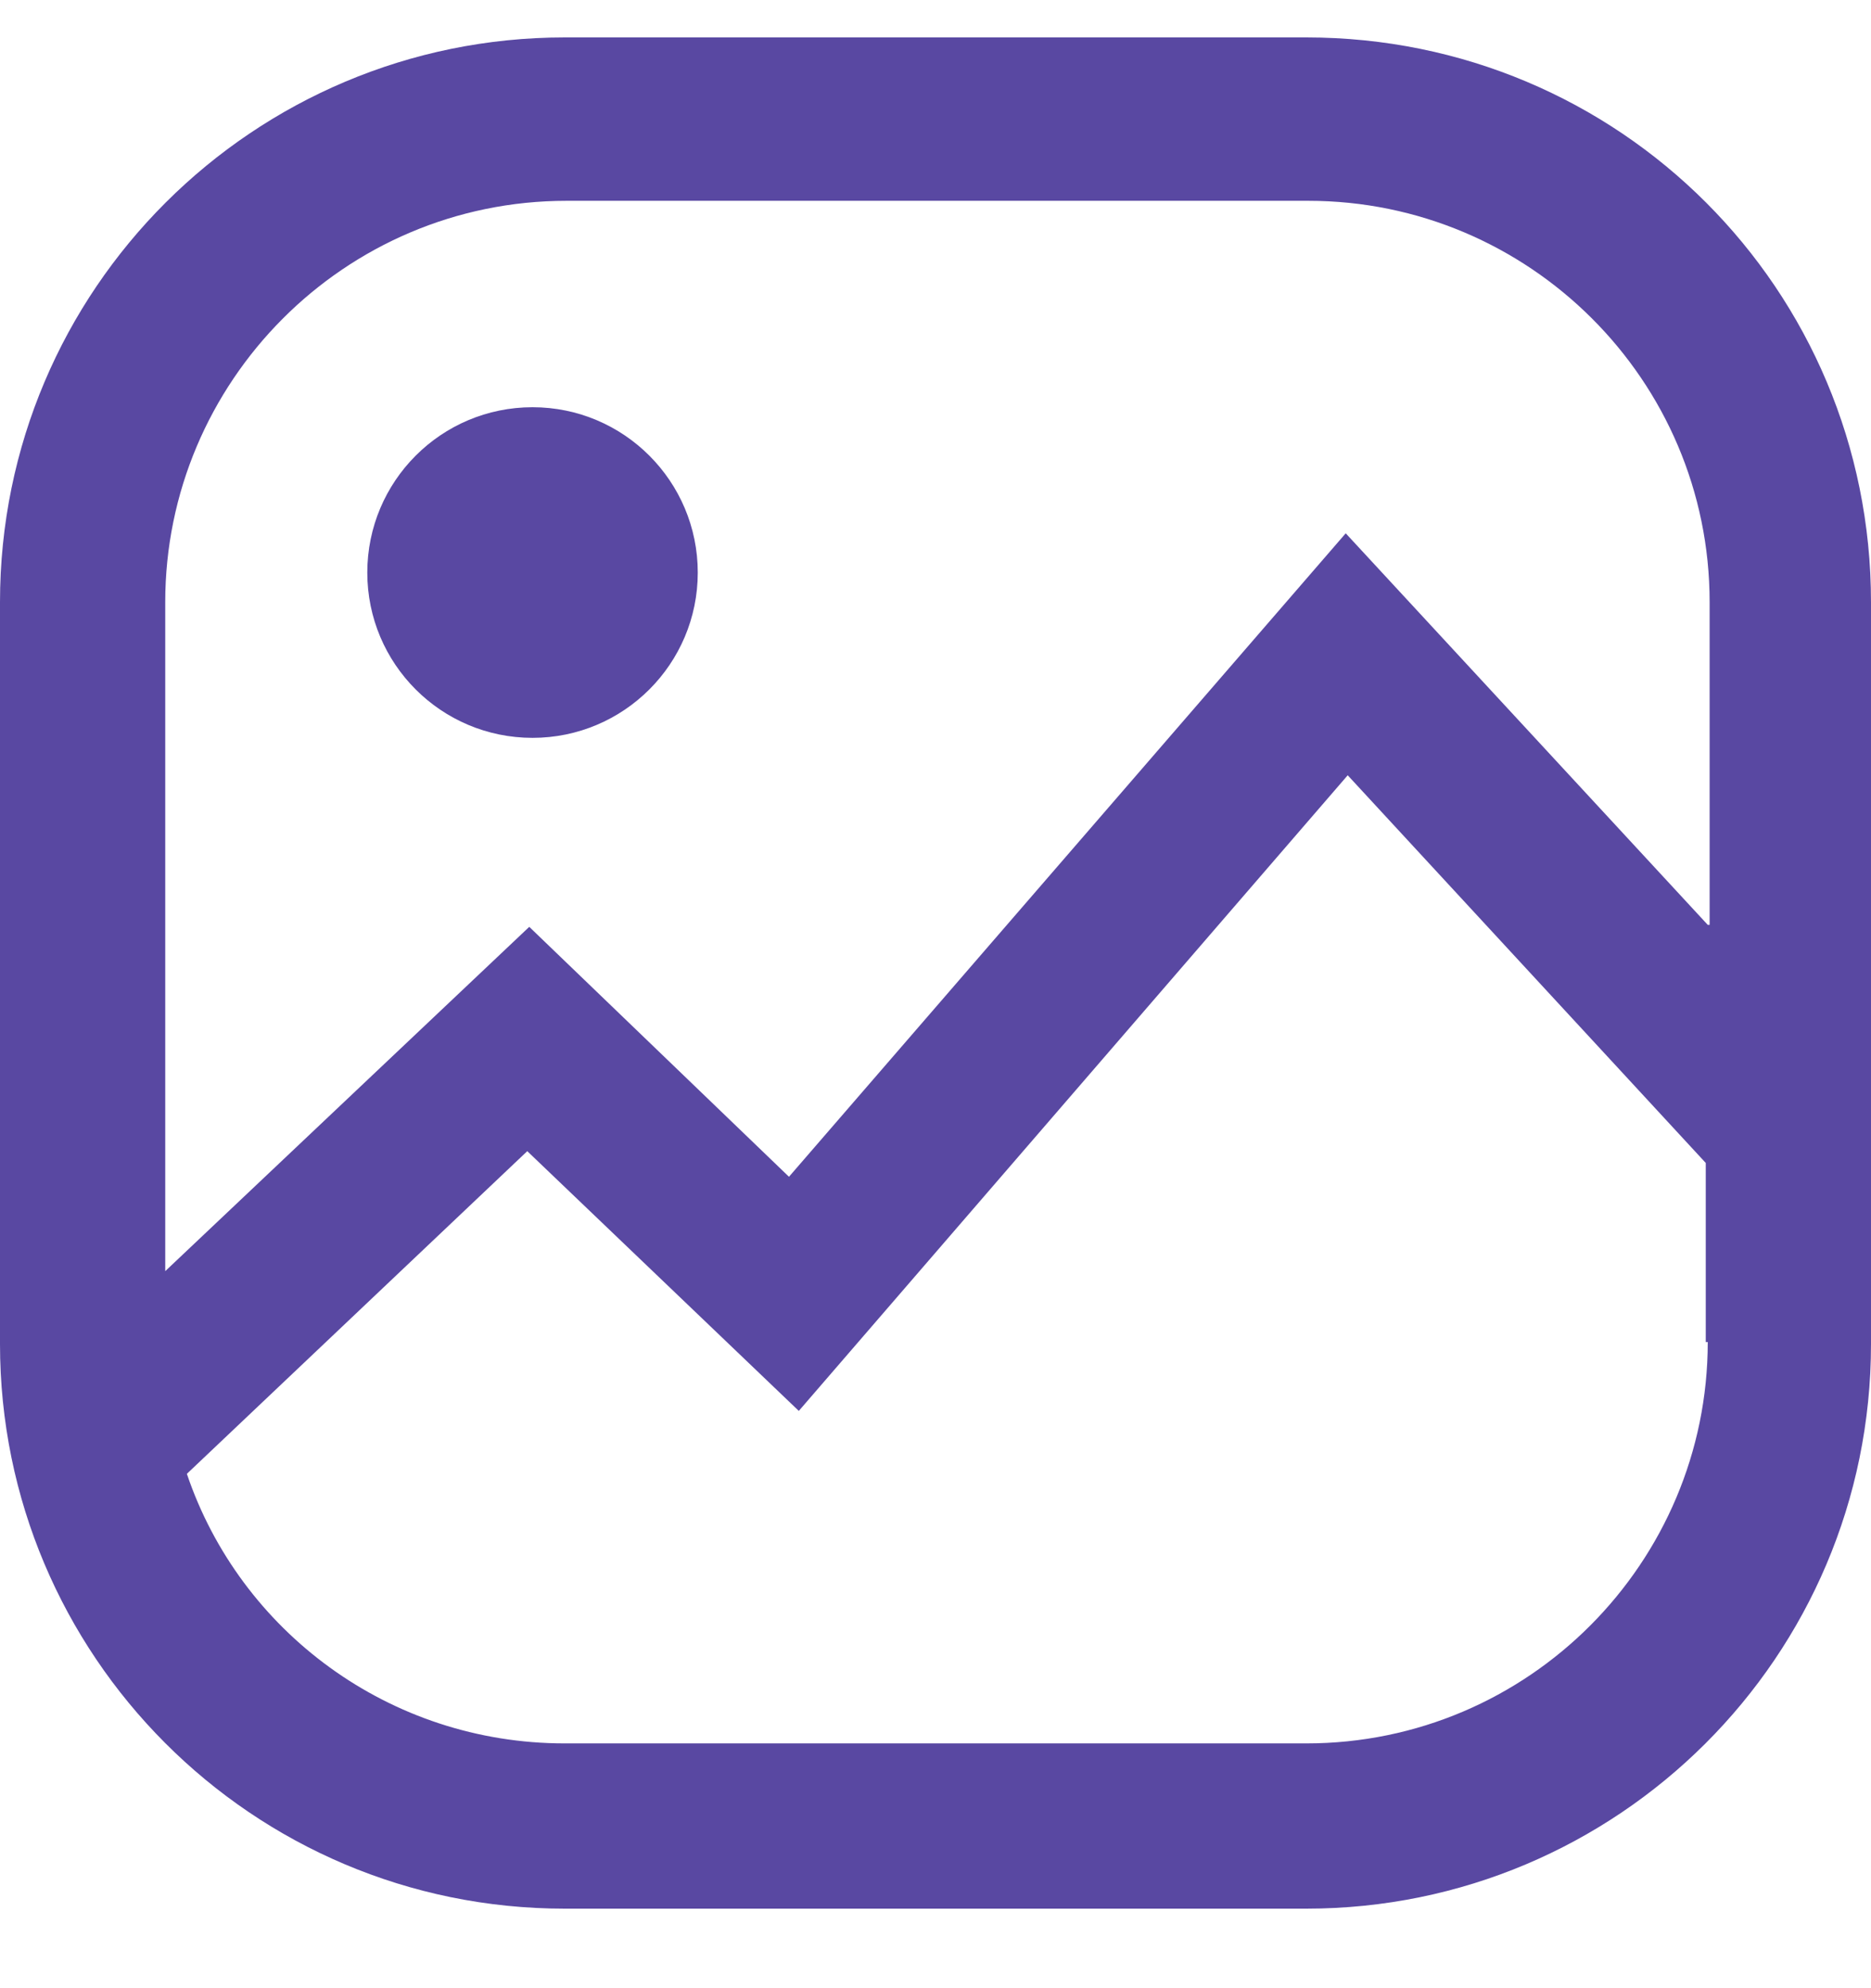 <svg width="16" height="17" viewBox="0 0 16 17" fill="none" xmlns="http://www.w3.org/2000/svg">
<path d="M11.171 0.32H4.829C2.17 0.32 0 2.474 0 5.149V11.492C0 14.15 2.154 16.32 4.829 16.32H11.171C13.83 16.32 16 14.167 16 11.492V5.149C16 2.474 13.847 0.32 11.171 0.32ZM14.604 11.475C14.604 13.359 13.073 14.907 11.171 14.907H4.829C3.331 14.907 2.053 13.948 1.598 12.602L4.509 9.843L6.831 12.064L11.525 6.629L14.587 9.944V11.475H14.604ZM14.604 7.908L11.508 4.56L6.747 10.062L4.526 7.925L1.413 10.869V5.149C1.413 3.265 2.944 1.717 4.845 1.717H11.188C13.073 1.717 14.62 3.248 14.62 5.149V7.908H14.604Z" fill="#5948A2"/>
<path d="M4.554 6.309C5.334 6.309 5.967 5.676 5.967 4.896C5.967 4.115 5.334 3.482 4.554 3.482C3.773 3.482 3.141 4.115 3.141 4.896C3.141 5.676 3.773 6.309 4.554 6.309Z" fill="#5948A2"/>
</svg>
